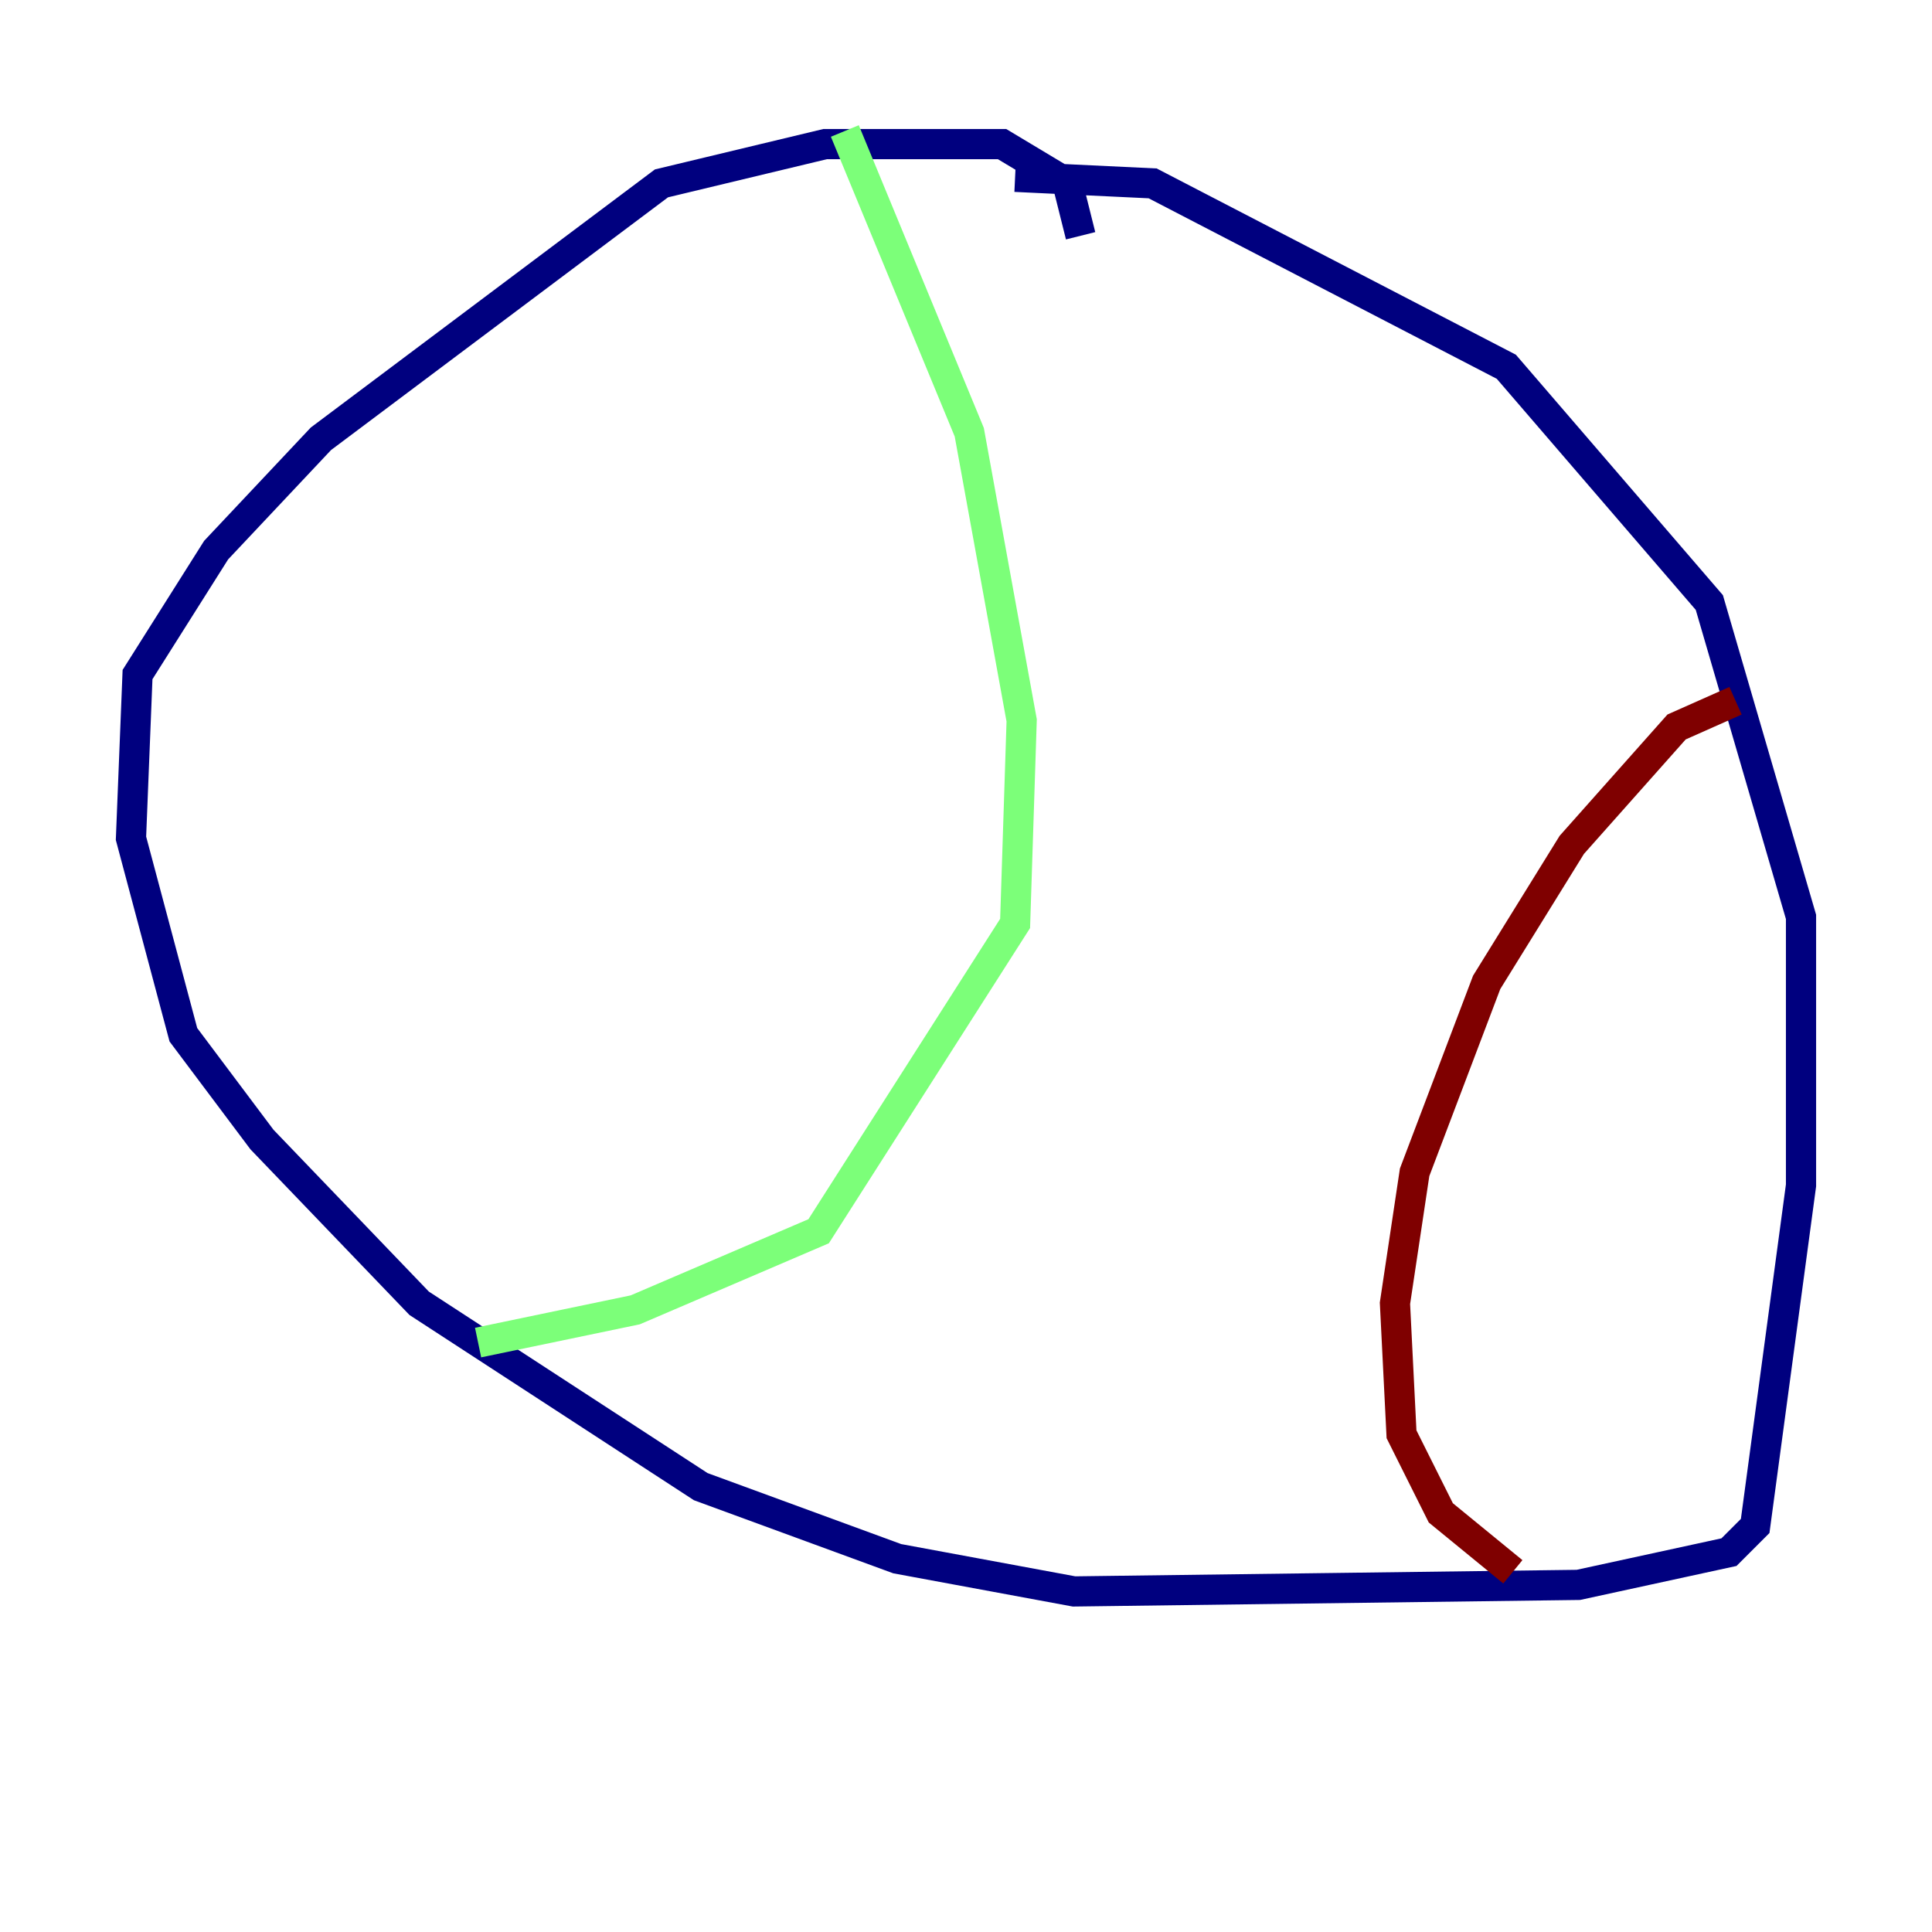 <?xml version="1.0" encoding="utf-8" ?>
<svg baseProfile="tiny" height="128" version="1.2" viewBox="0,0,128,128" width="128" xmlns="http://www.w3.org/2000/svg" xmlns:ev="http://www.w3.org/2001/xml-events" xmlns:xlink="http://www.w3.org/1999/xlink"><defs /><polyline fill="none" points="71.593,15.62 70.725,12.149 66.386,9.546 54.671,9.546 43.824,12.149 21.261,29.071 14.319,36.447 9.112,44.691 8.678,55.539 12.149,68.556 17.356,75.498 27.77,86.346 46.427,98.495 59.444,103.268 71.159,105.437 104.57,105.003 114.549,102.834 116.285,101.098 119.322,78.536 119.322,60.746 113.248,39.919 99.797,24.298 76.366,12.149 67.254,11.715" stroke="#00007f" stroke-width="2" /><polyline fill="none" points="55.973,8.678 64.217,28.637 67.688,47.729 67.254,61.18 54.237,81.573 42.088,86.78 31.675,88.949" stroke="#7cff79" stroke-width="2" /><polyline fill="none" points="114.983,46.427 111.078,48.163 104.136,55.973 98.495,65.085 93.722,77.668 92.42,86.346 92.854,95.024 95.458,100.231 100.231,104.136" stroke="#7f0000" stroke-width="2" /></svg>
